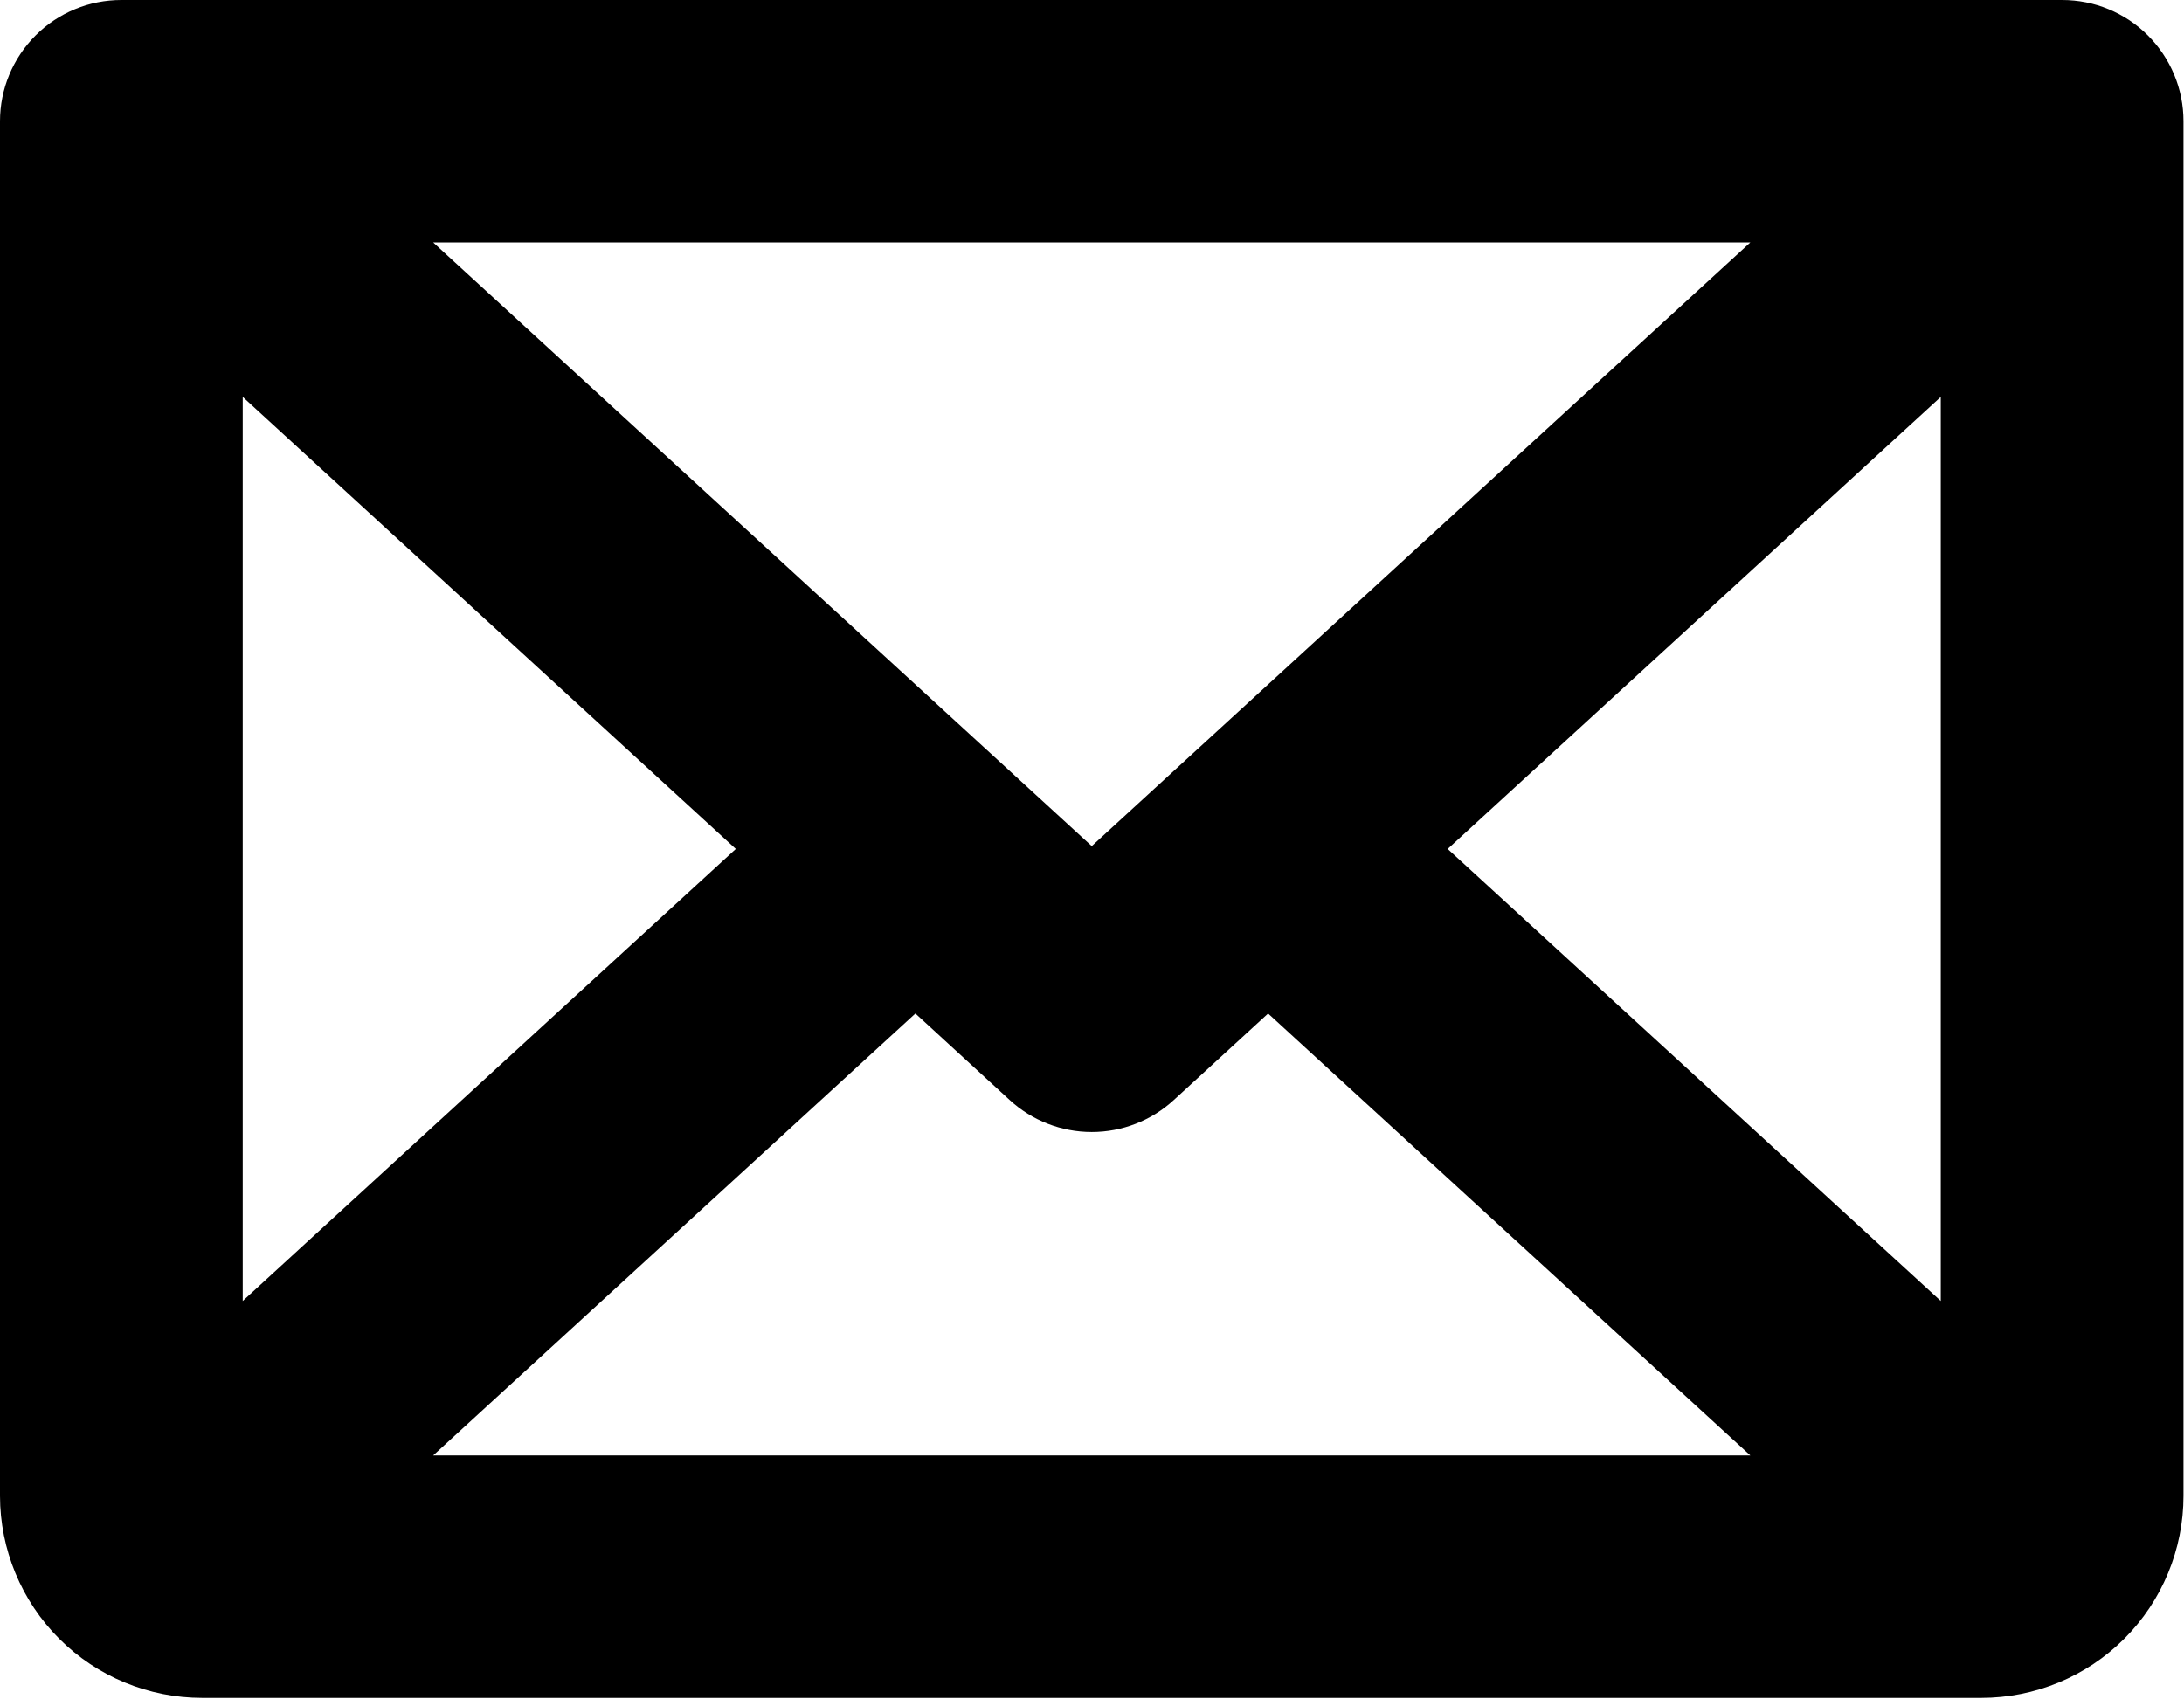 <svg xmlns="http://www.w3.org/2000/svg" viewBox="0.562 0.438 16.88 13.13">
	<path d="M16.5 0.438H1.5C1.251 0.438 1.013 0.536 0.837 0.712C0.661 0.888 0.562 1.126 0.562 1.375V12C0.562 12.414 0.727 12.812 1.02 13.105C1.313 13.398 1.711 13.562 2.125 13.562H15.875C16.289 13.562 16.687 13.398 16.98 13.105C17.273 12.812 17.438 12.414 17.438 12V1.375C17.438 1.126 17.339 0.888 17.163 0.712C16.987 0.536 16.749 0.438 16.5 0.438ZM9 6.978L3.91 2.312H14.09L9 6.978ZM6.249 7L2.438 10.494V3.506L6.249 7ZM7.637 8.272L8.366 8.941C8.539 9.1 8.765 9.188 9 9.188C9.235 9.188 9.461 9.1 9.634 8.941L10.363 8.272L14.09 11.688H3.91L7.637 8.272ZM11.751 7L15.562 3.506V10.494L11.751 7Z" fill="#00000066"/>
</svg>